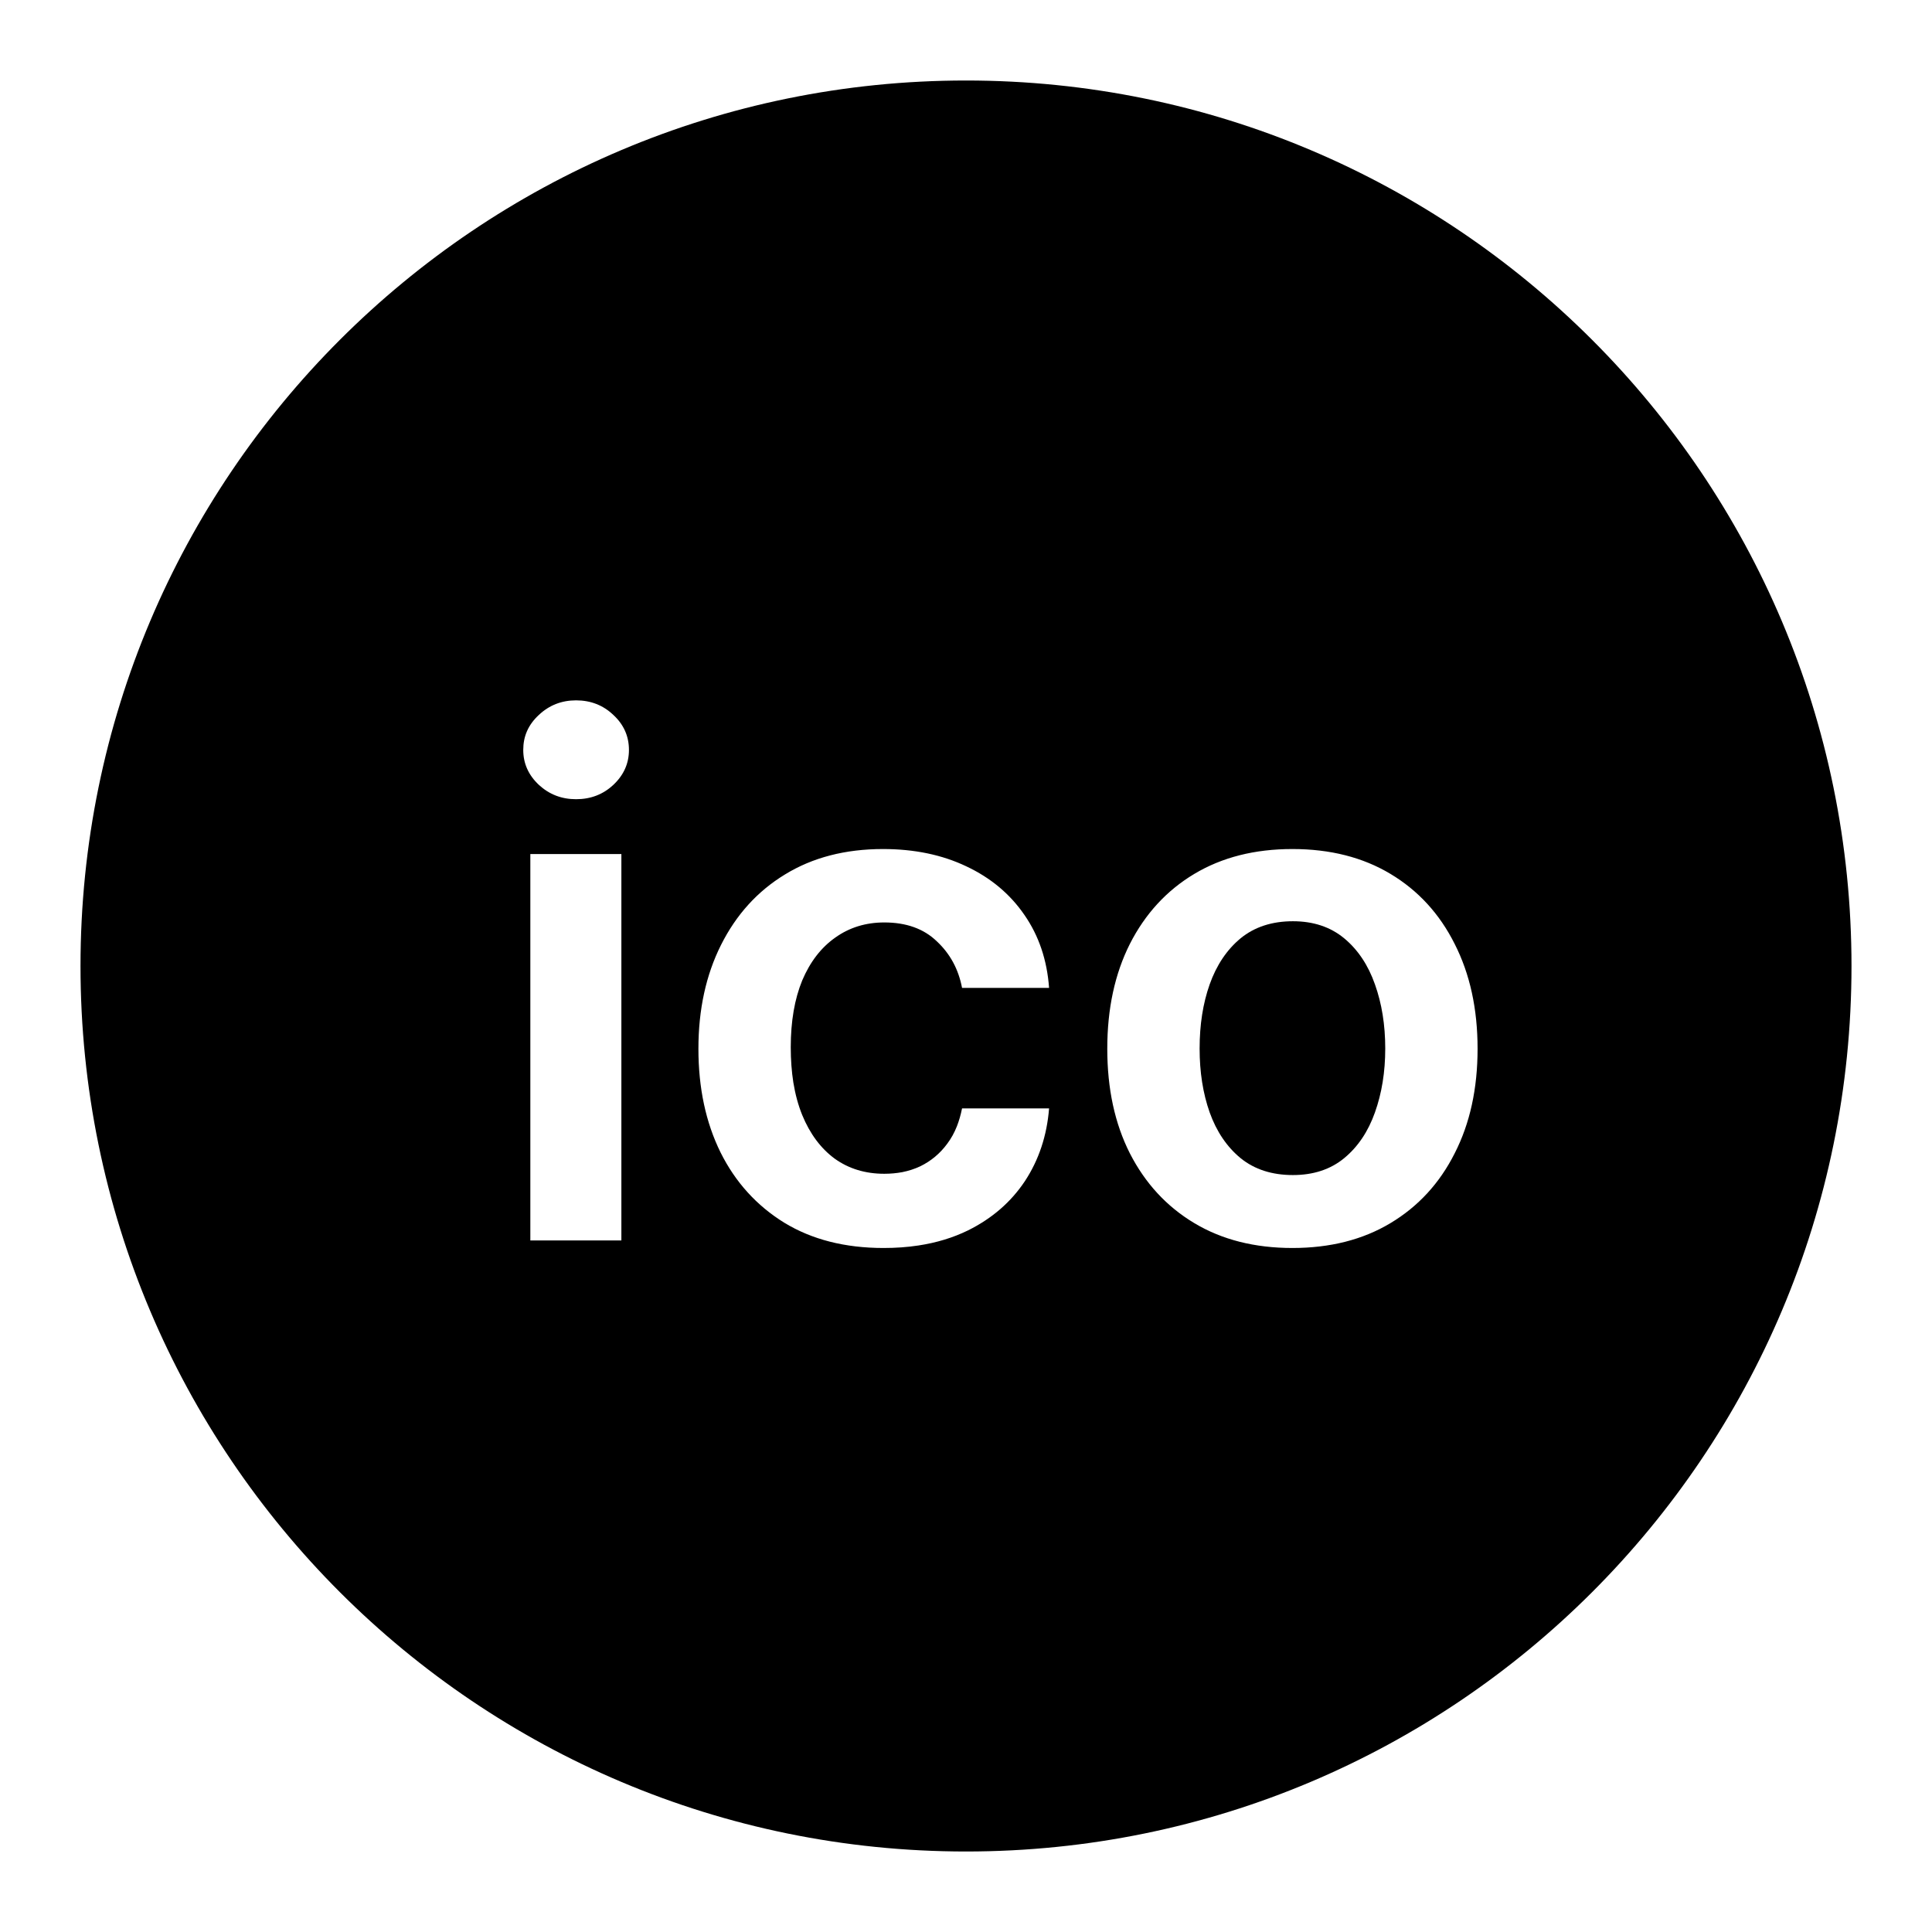 <svg xmlns="http://www.w3.org/2000/svg" viewBox="0 0 24 24" fill="currentColor">
  <path
    d="M16.698 14.387C16.528 14.527 16.315 14.597 16.061 14.597C15.801 14.597 15.584 14.527 15.411 14.387C15.24 14.246 15.112 14.056 15.027 13.819C14.943 13.581 14.902 13.317 14.902 13.025C14.902 12.731 14.943 12.466 15.027 12.228C15.112 11.989 15.24 11.798 15.411 11.656C15.584 11.515 15.801 11.444 16.061 11.444C16.315 11.444 16.528 11.515 16.698 11.656C16.869 11.798 16.996 11.989 17.08 12.228C17.165 12.466 17.208 12.731 17.208 13.025C17.208 13.317 17.165 13.581 17.08 13.819C16.996 14.056 16.869 14.246 16.698 14.387Z"
  />
  <path fill-rule="evenodd" clip-rule="evenodd"
    d="M12 23C18.075 23 23 18.075 23 12C23 5.925 18.075 1 12 1C5.925 1 1 5.925 1 12C1 18.075 5.925 23 12 23ZM14.836 15.194C15.18 15.4 15.586 15.503 16.055 15.503C16.523 15.503 16.93 15.4 17.273 15.194C17.617 14.988 17.883 14.699 18.07 14.328C18.26 13.957 18.355 13.524 18.355 13.028C18.355 12.532 18.26 12.098 18.07 11.725C17.883 11.352 17.617 11.062 17.273 10.856C16.93 10.65 16.523 10.547 16.055 10.547C15.586 10.547 15.18 10.65 14.836 10.856C14.492 11.062 14.226 11.352 14.036 11.725C13.848 12.098 13.755 12.532 13.755 13.028C13.755 13.524 13.848 13.957 14.036 14.328C14.226 14.699 14.492 14.988 14.836 15.194ZM10.976 15.503C10.497 15.503 10.085 15.398 9.741 15.188C9.4 14.977 9.136 14.687 8.951 14.316C8.767 13.943 8.676 13.514 8.676 13.028C8.676 12.541 8.77 12.11 8.957 11.738C9.145 11.363 9.409 11.071 9.751 10.863C10.095 10.652 10.501 10.547 10.97 10.547C11.359 10.547 11.704 10.619 12.004 10.762C12.306 10.904 12.547 11.105 12.726 11.366C12.905 11.624 13.007 11.926 13.032 12.272H11.951C11.907 12.041 11.803 11.848 11.638 11.694C11.476 11.537 11.258 11.459 10.985 11.459C10.754 11.459 10.551 11.522 10.376 11.647C10.201 11.77 10.064 11.947 9.966 12.178C9.871 12.409 9.823 12.686 9.823 13.009C9.823 13.165 9.834 13.311 9.855 13.446C9.879 13.594 9.916 13.73 9.966 13.853C10.062 14.086 10.197 14.267 10.37 14.394C10.545 14.519 10.75 14.581 10.985 14.581C11.063 14.581 11.137 14.574 11.208 14.561C11.287 14.545 11.362 14.521 11.432 14.488C11.565 14.423 11.677 14.33 11.766 14.209C11.815 14.144 11.855 14.072 11.887 13.991C11.914 13.922 11.935 13.848 11.951 13.769H13.032C13.005 14.108 12.905 14.409 12.732 14.672C12.559 14.932 12.324 15.136 12.026 15.284C11.84 15.375 11.634 15.438 11.408 15.472C11.271 15.493 11.127 15.503 10.976 15.503ZM6.588 10.609V15.409H7.719V10.609H6.588ZM6.694 9.75C6.823 9.869 6.977 9.928 7.156 9.928C7.337 9.928 7.492 9.869 7.619 9.75C7.748 9.629 7.813 9.484 7.813 9.316C7.813 9.145 7.748 9 7.619 8.881C7.492 8.76 7.337 8.7 7.156 8.7C6.977 8.7 6.823 8.76 6.694 8.881C6.628 8.942 6.578 9.01 6.546 9.084C6.515 9.155 6.5 9.232 6.5 9.316C6.5 9.484 6.565 9.629 6.694 9.75Z"
  />
</svg>